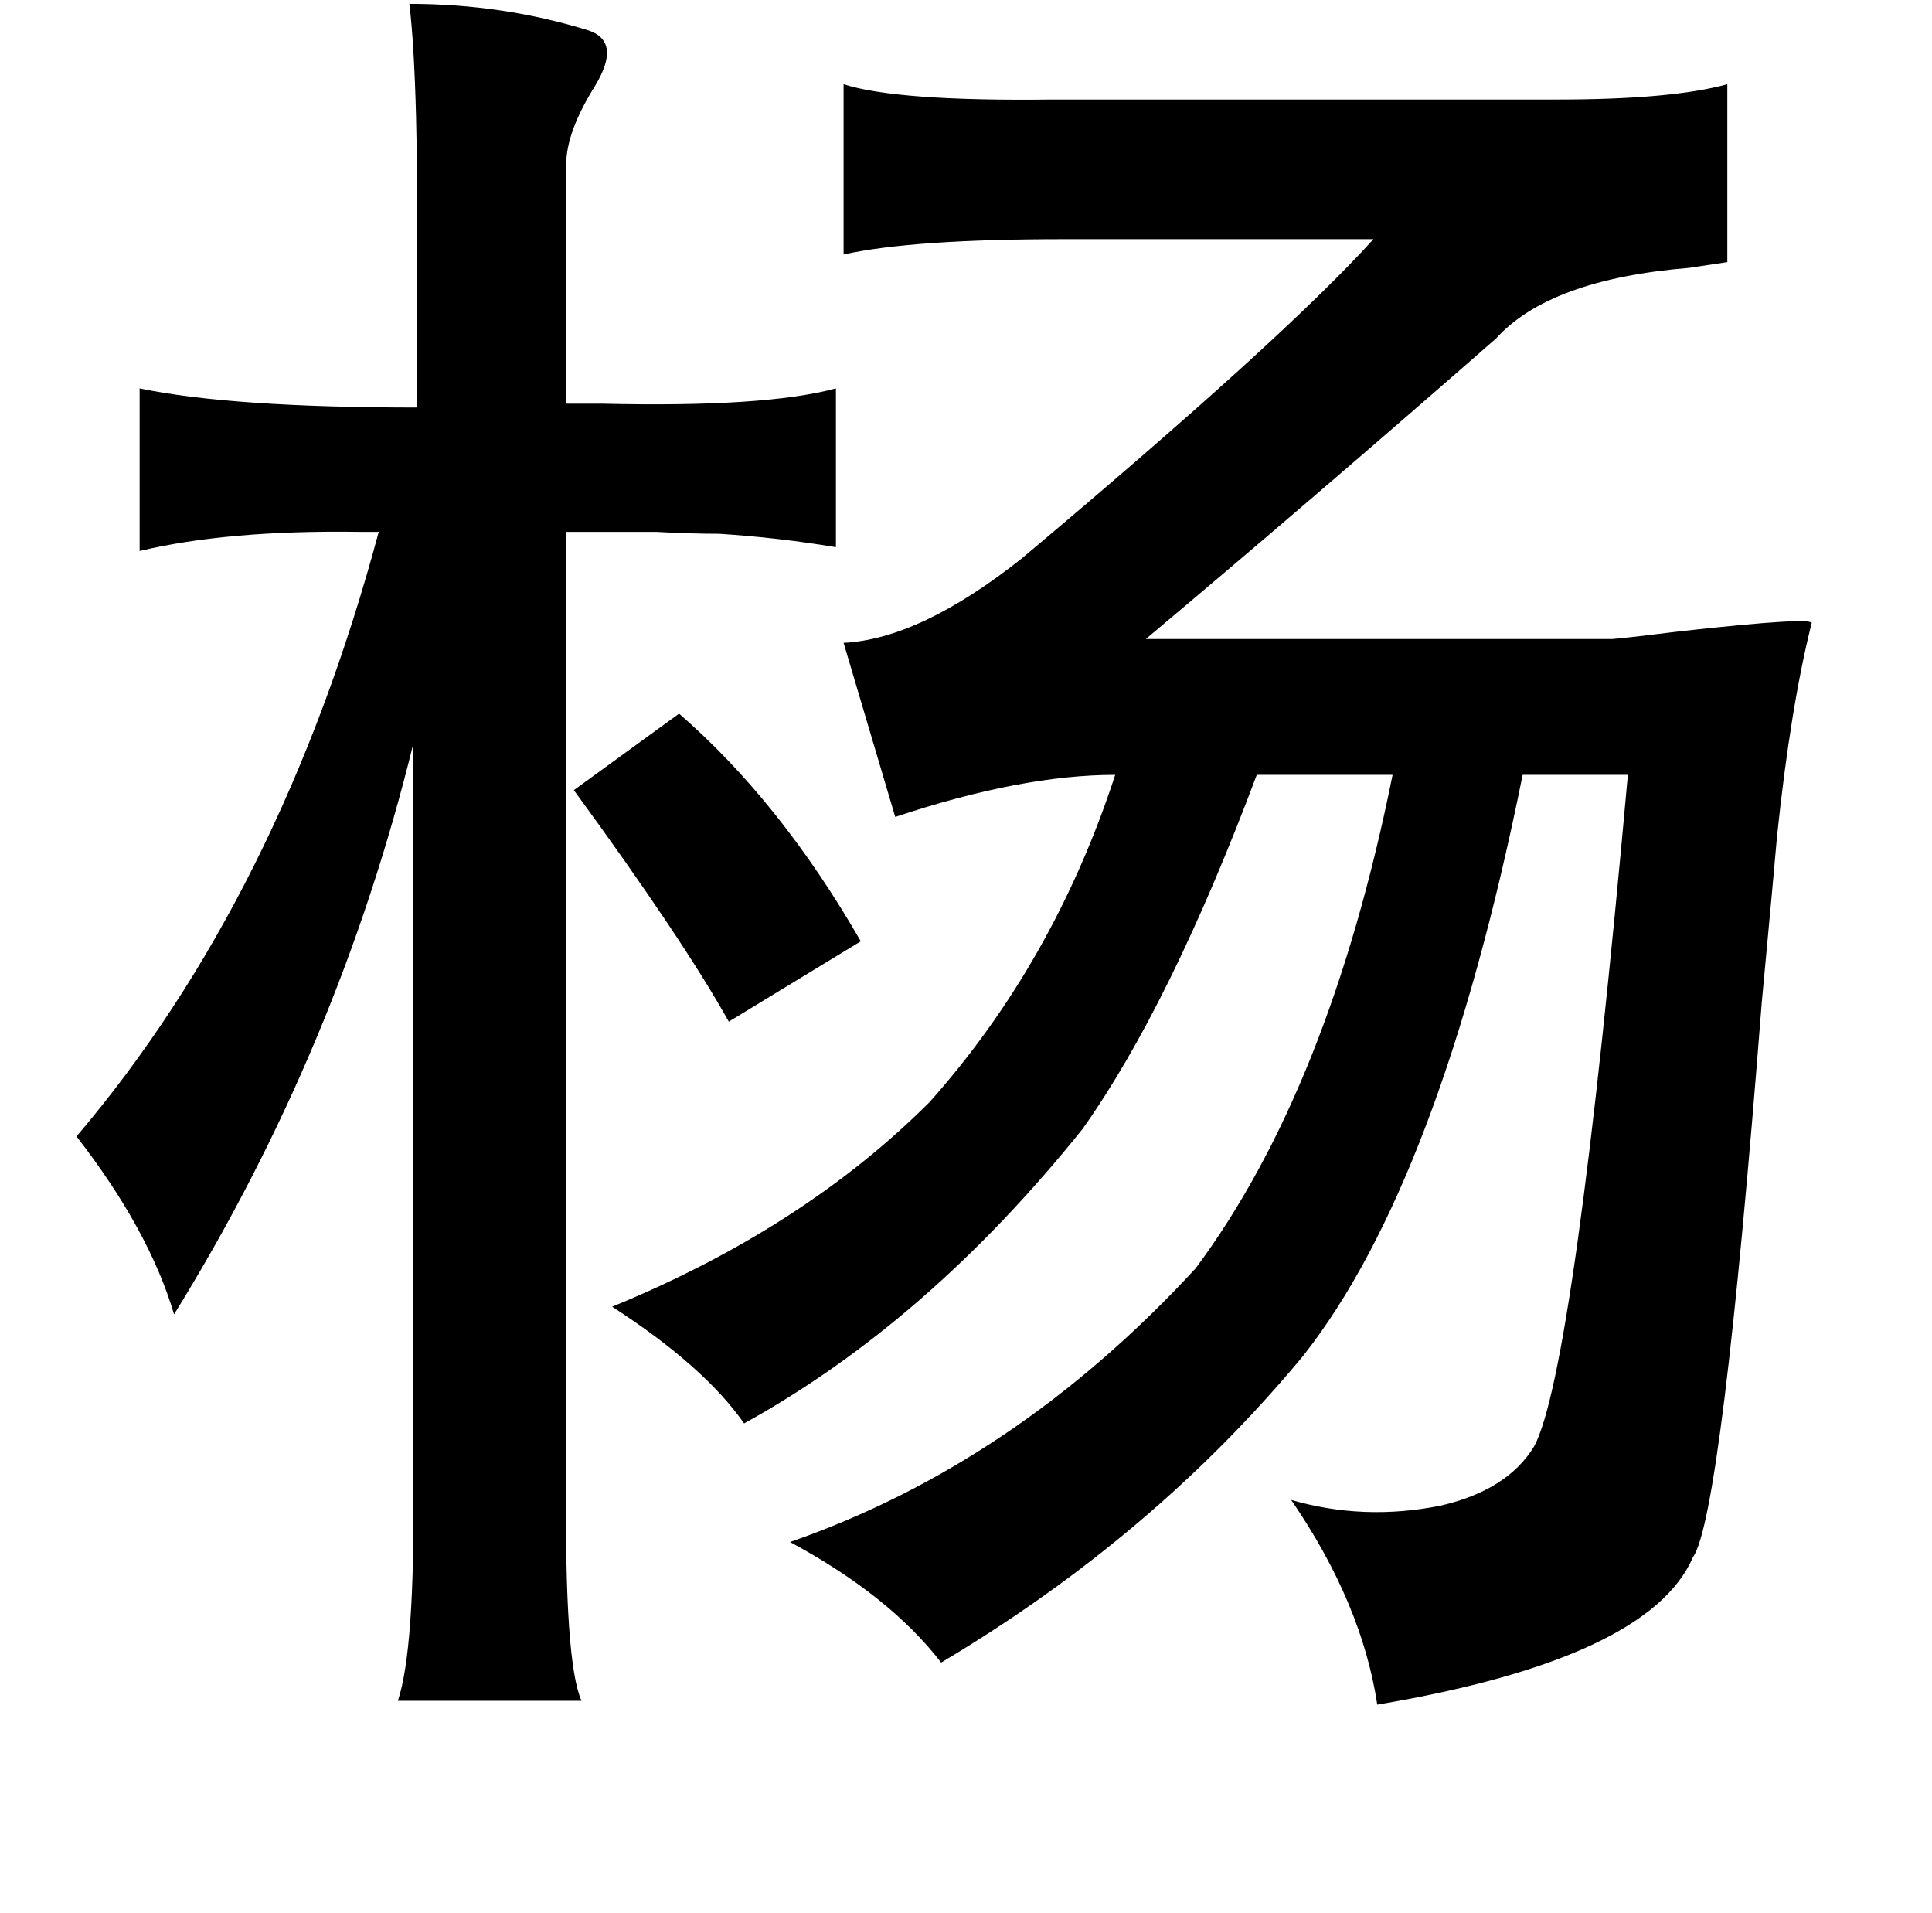 <?xml version="1.0" standalone="no"?>
<!DOCTYPE svg PUBLIC "-//W3C//DTD SVG 1.1//EN" "http://www.w3.org/Graphics/SVG/1.1/DTD/svg11.dtd" >
<svg xmlns="http://www.w3.org/2000/svg" xmlns:xlink="http://www.w3.org/1999/xlink" version="1.1" viewBox="-10 0 1010 1000">
   <path fill="currentColor"
d="M204 2q49 0 94 14q17 6 3 29q-15 24 -15 41v125h19q85 2 122 -8v83q-30 -5 -61 -7q-15 0 -33 -1h-47v496q-1 95 8 115h-96q9 -27 8 -113v-387q-39 159 -125 298q-13 -44 -51 -93q107 -126 158 -316h-10q-69 -1 -115 10v-85q48 10 145 10v-58q1 -112 -4 -153zM431 44
q28 9 109 8h264q60 0 89 -8v93q-7 1 -20 3q-73 6 -101 37q-96 84 -183 157h244q11 -1 35 -4q72 -8 69 -4q-11 44 -18 111q-2 23 -8 87q-21 269 -36 290q-23 53 -165 77q-8 -53 -45 -107q38 11 78 3q35 -8 49 -31q21 -39 49 -351h-55q-43 213 -115 304q-78 94 -189 160
q-27 -35 -79 -63q118 -41 212 -143q70 -94 103 -258h-71q-45 120 -91 185q-81 101 -177 154q-21 -30 -69 -61q100 -41 166 -107q65 -73 97 -171q-49 0 -115 22l-27 -91q40 -2 93 -44q137 -115 184 -167h-162q-79 0 -115 8v-89zM345 373q53 46 95 119l-69 42
q-24 -43 -81 -121z" />
</svg>
